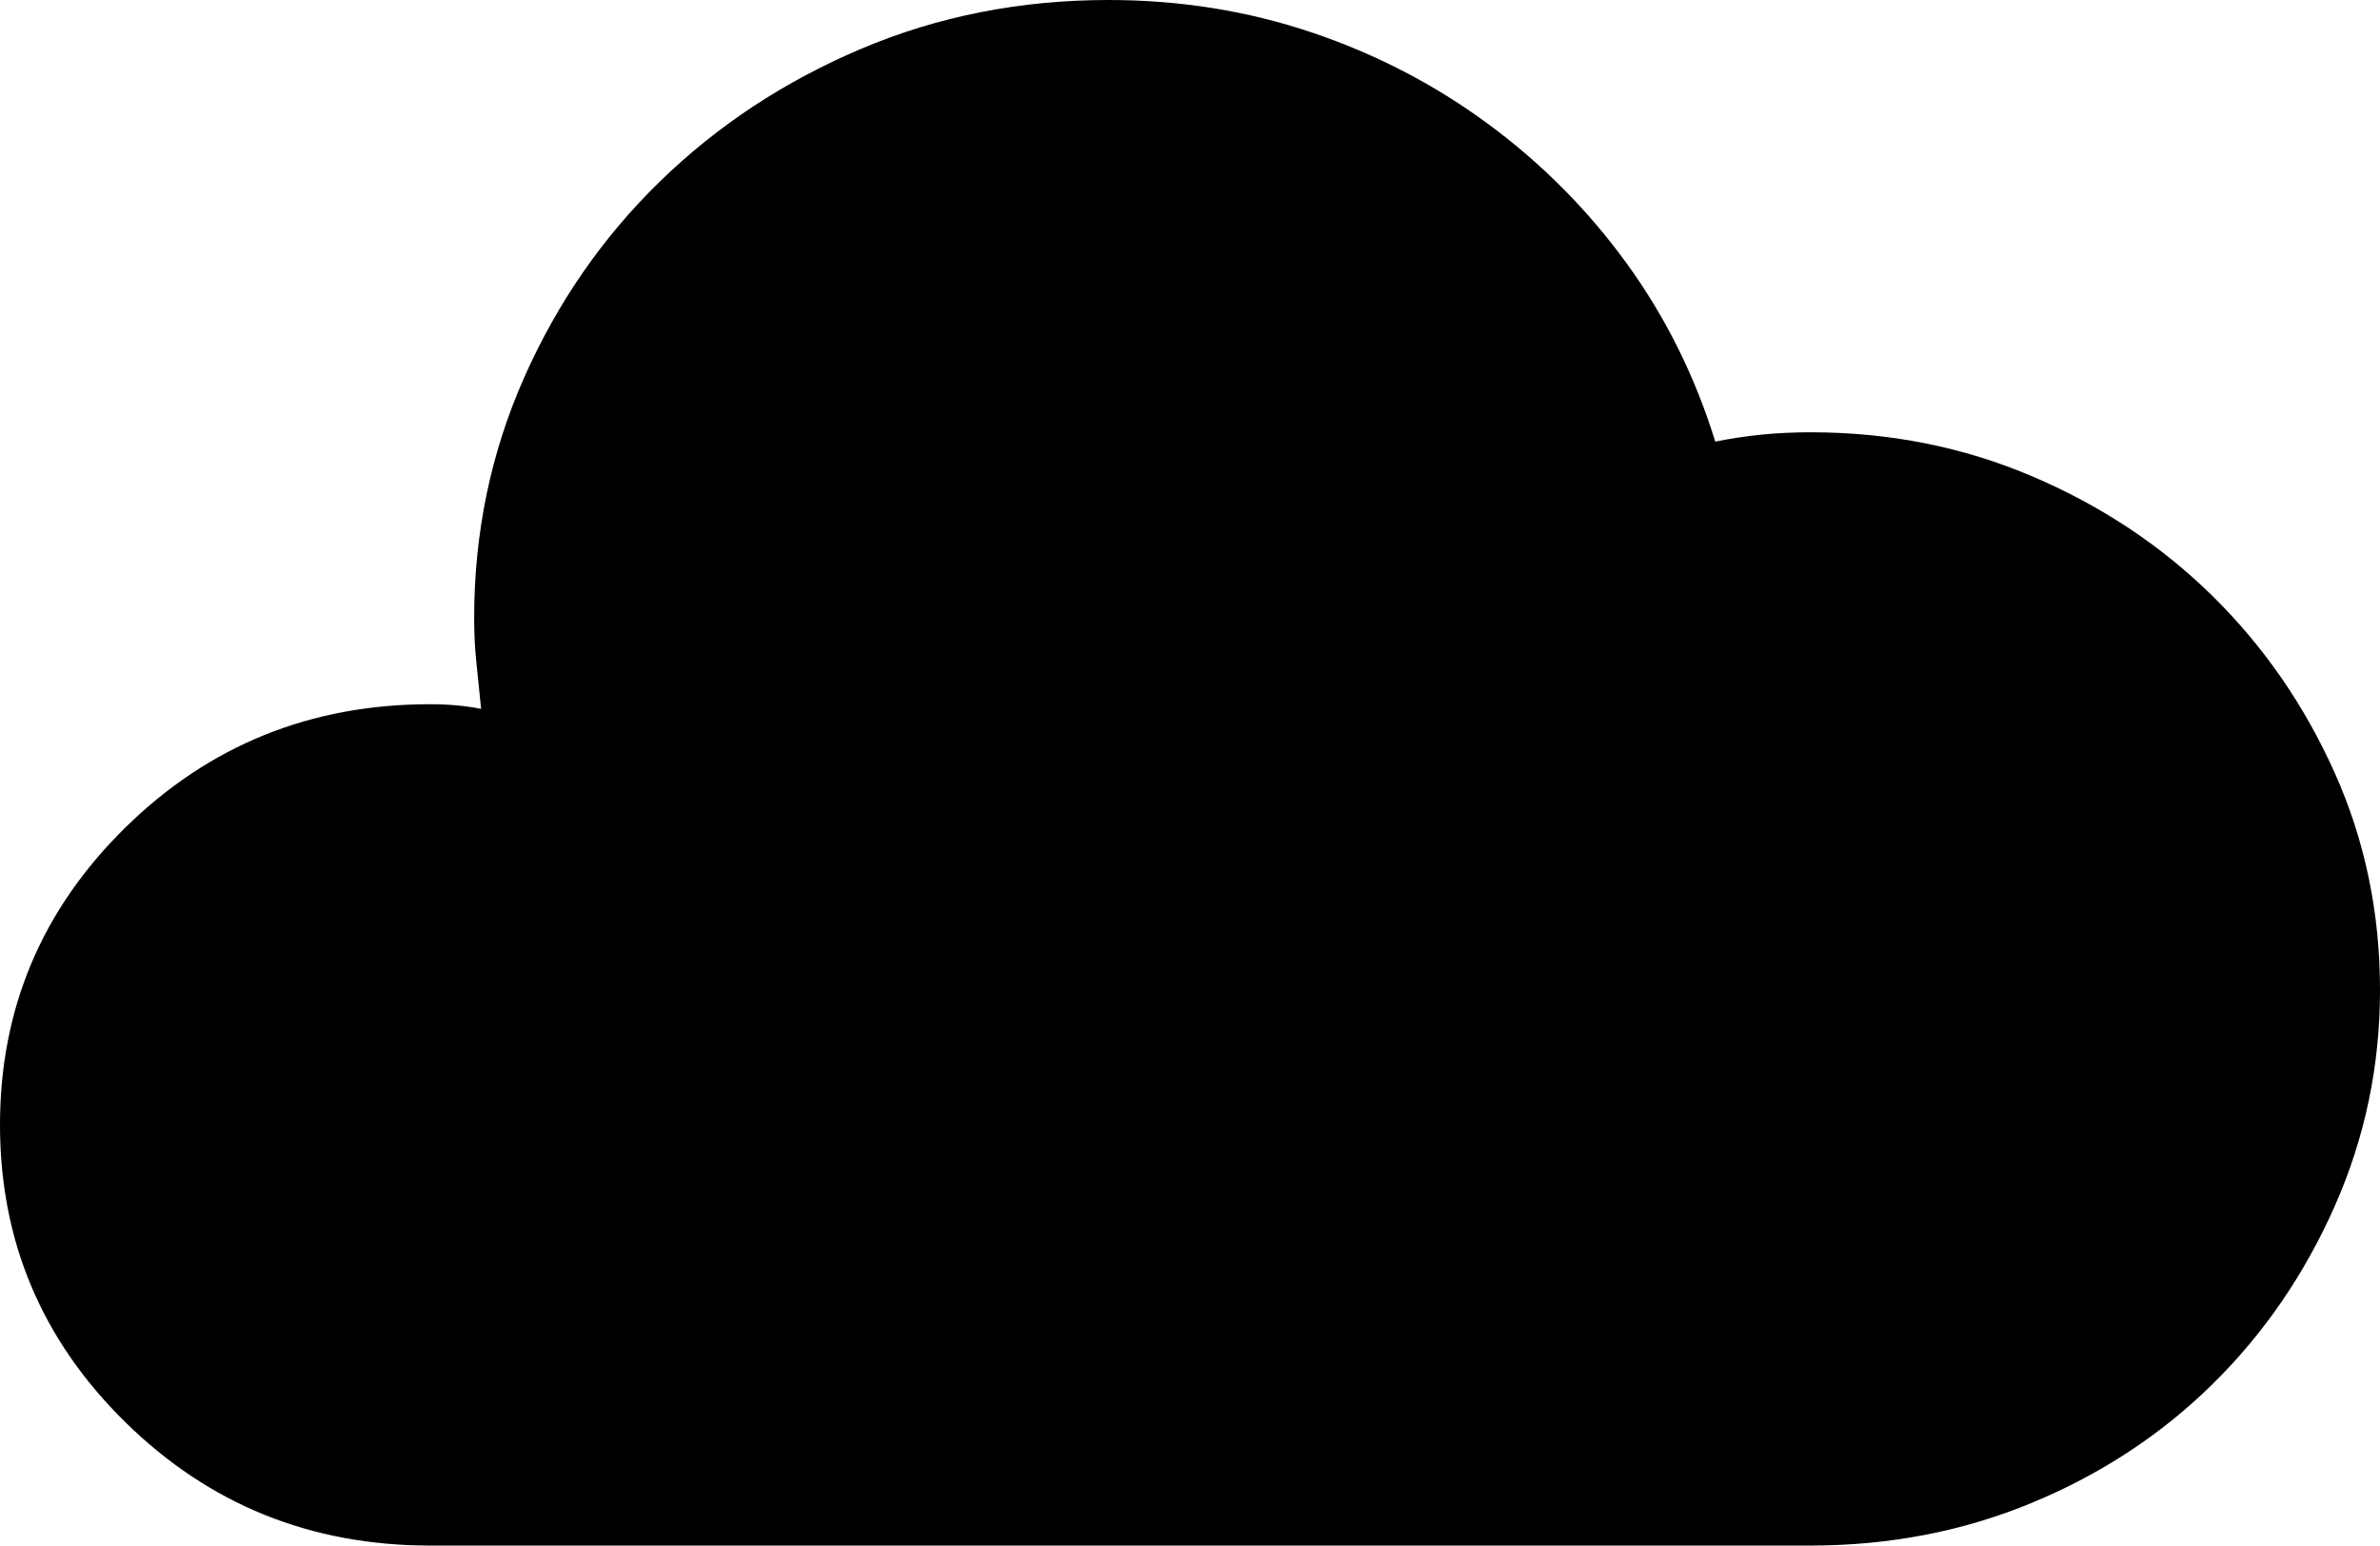 <svg style="" width="80" height="51.953" version="1.1" xmlns="http://www.w3.org/2000/svg">
<path d="M80 33.281 C80 35.833 79.492 38.255 78.477 40.547 C77.461 42.839 76.094 44.831 74.375 46.523 C72.656 48.216 70.638 49.544 68.32 50.508 C66.003 51.471 63.516 51.953 60.859 51.953 L14.453 51.953 C10.443 51.953 7.031 50.573 4.219 47.812 C1.406 45.052 0 41.719 0 37.812 C0 33.906 1.406 30.573 4.219 27.812 C7.031 25.052 10.443 23.672 14.453 23.672 C14.766 23.672 15.065 23.685 15.352 23.711 C15.638 23.737 15.911 23.776 16.172 23.828 C16.12 23.307 16.068 22.799 16.016 22.305 C15.964 21.81 15.938 21.302 15.938 20.781 C15.938 17.917 16.497 15.221 17.617 12.695 C18.737 10.169 20.26 7.969 22.188 6.094 C24.115 4.219 26.367 2.734 28.945 1.641 C31.523 0.547 34.297 -0 37.266 -0 C39.661 -0 41.94 0.365 44.102 1.094 C46.263 1.823 48.242 2.852 50.039 4.18 C51.836 5.508 53.385 7.07 54.688 8.867 C55.99 10.664 56.979 12.656 57.656 14.844 C58.177 14.74 58.698 14.661 59.219 14.609 C59.74 14.557 60.286 14.531 60.859 14.531 C63.516 14.531 66.003 15.026 68.32 16.016 C70.638 17.005 72.656 18.346 74.375 20.039 C76.094 21.732 77.461 23.711 78.477 25.977 C79.492 28.242 80 30.677 80 33.281 Z M80 63.984" style="fill:black"/>
</svg>